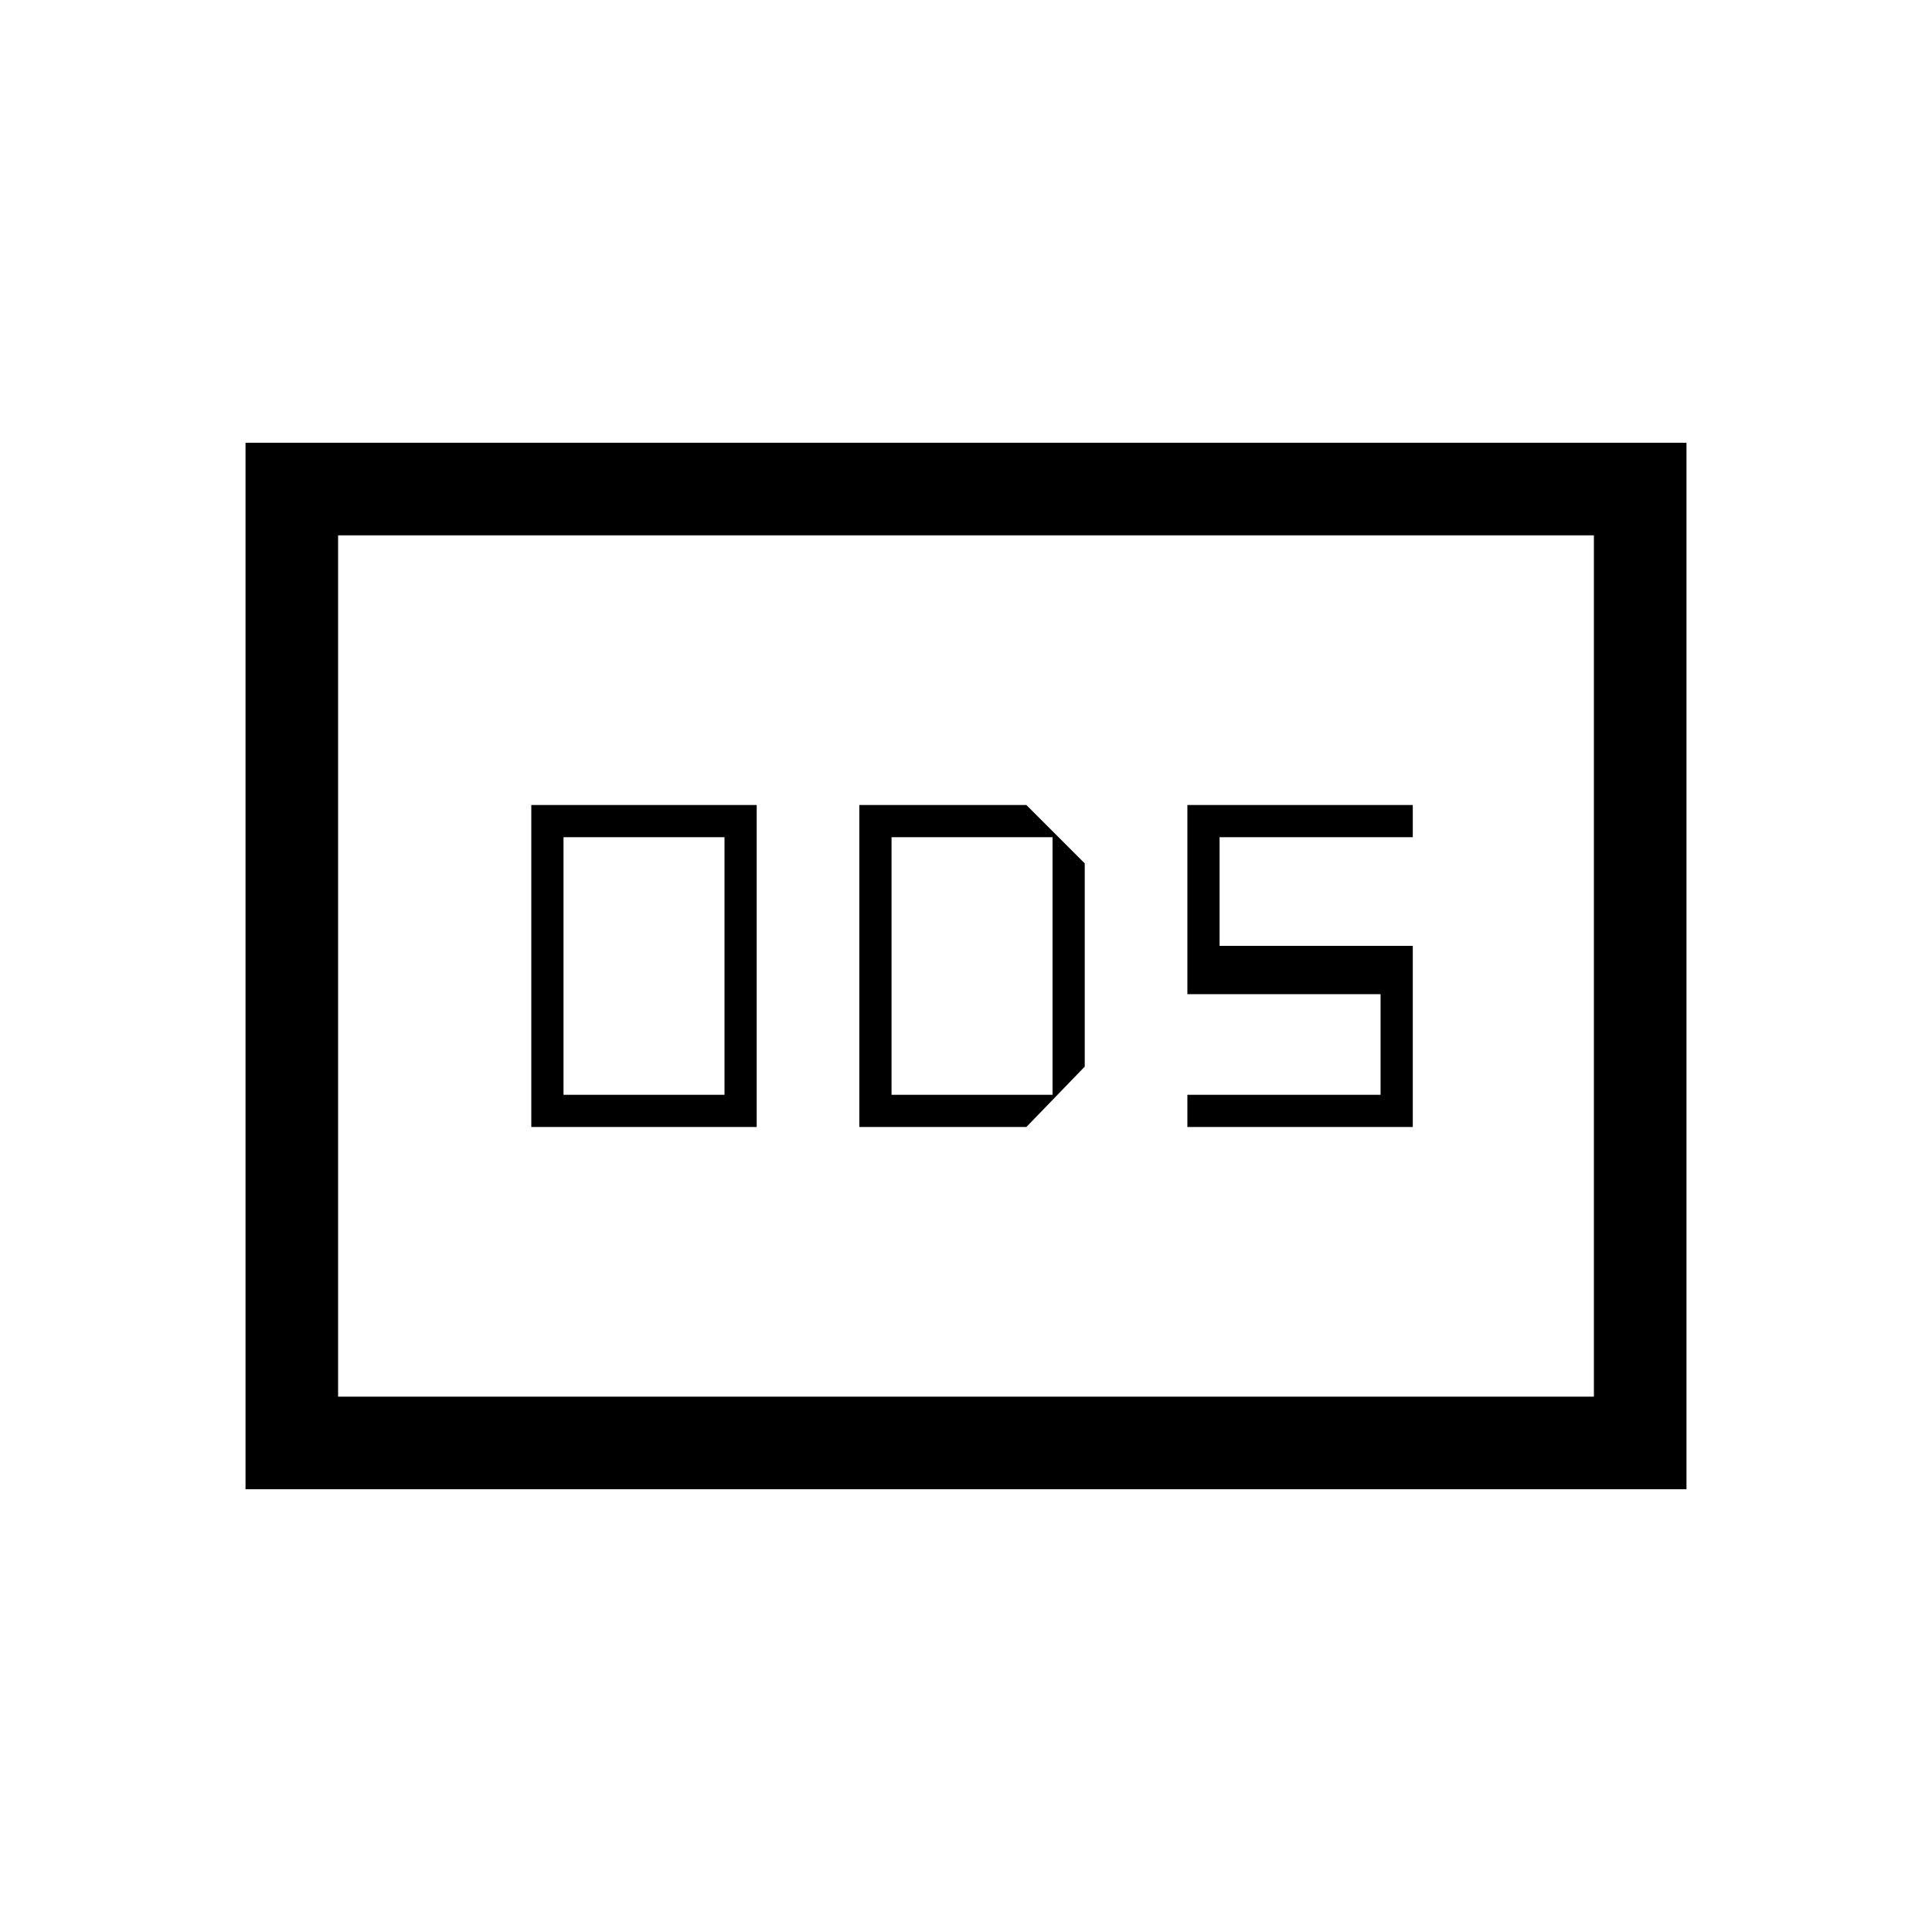 <svg xmlns="http://www.w3.org/2000/svg" height="20" viewBox="0 -960 960 960" width="20"><path d="M264-400h112v-160H264v160Zm16-16v-128h80v128h-80Zm147 16h83l29-30v-101l-29-29h-83v160Zm16-16v-128h80v128h-80Zm147 16h112v-90h-96v-54h96v-16H590v94h96v50h-96v16ZM122-220v-520h716v520H122Zm46-46h624v-428H168v428Zm0 0v-428 428Z"/></svg>